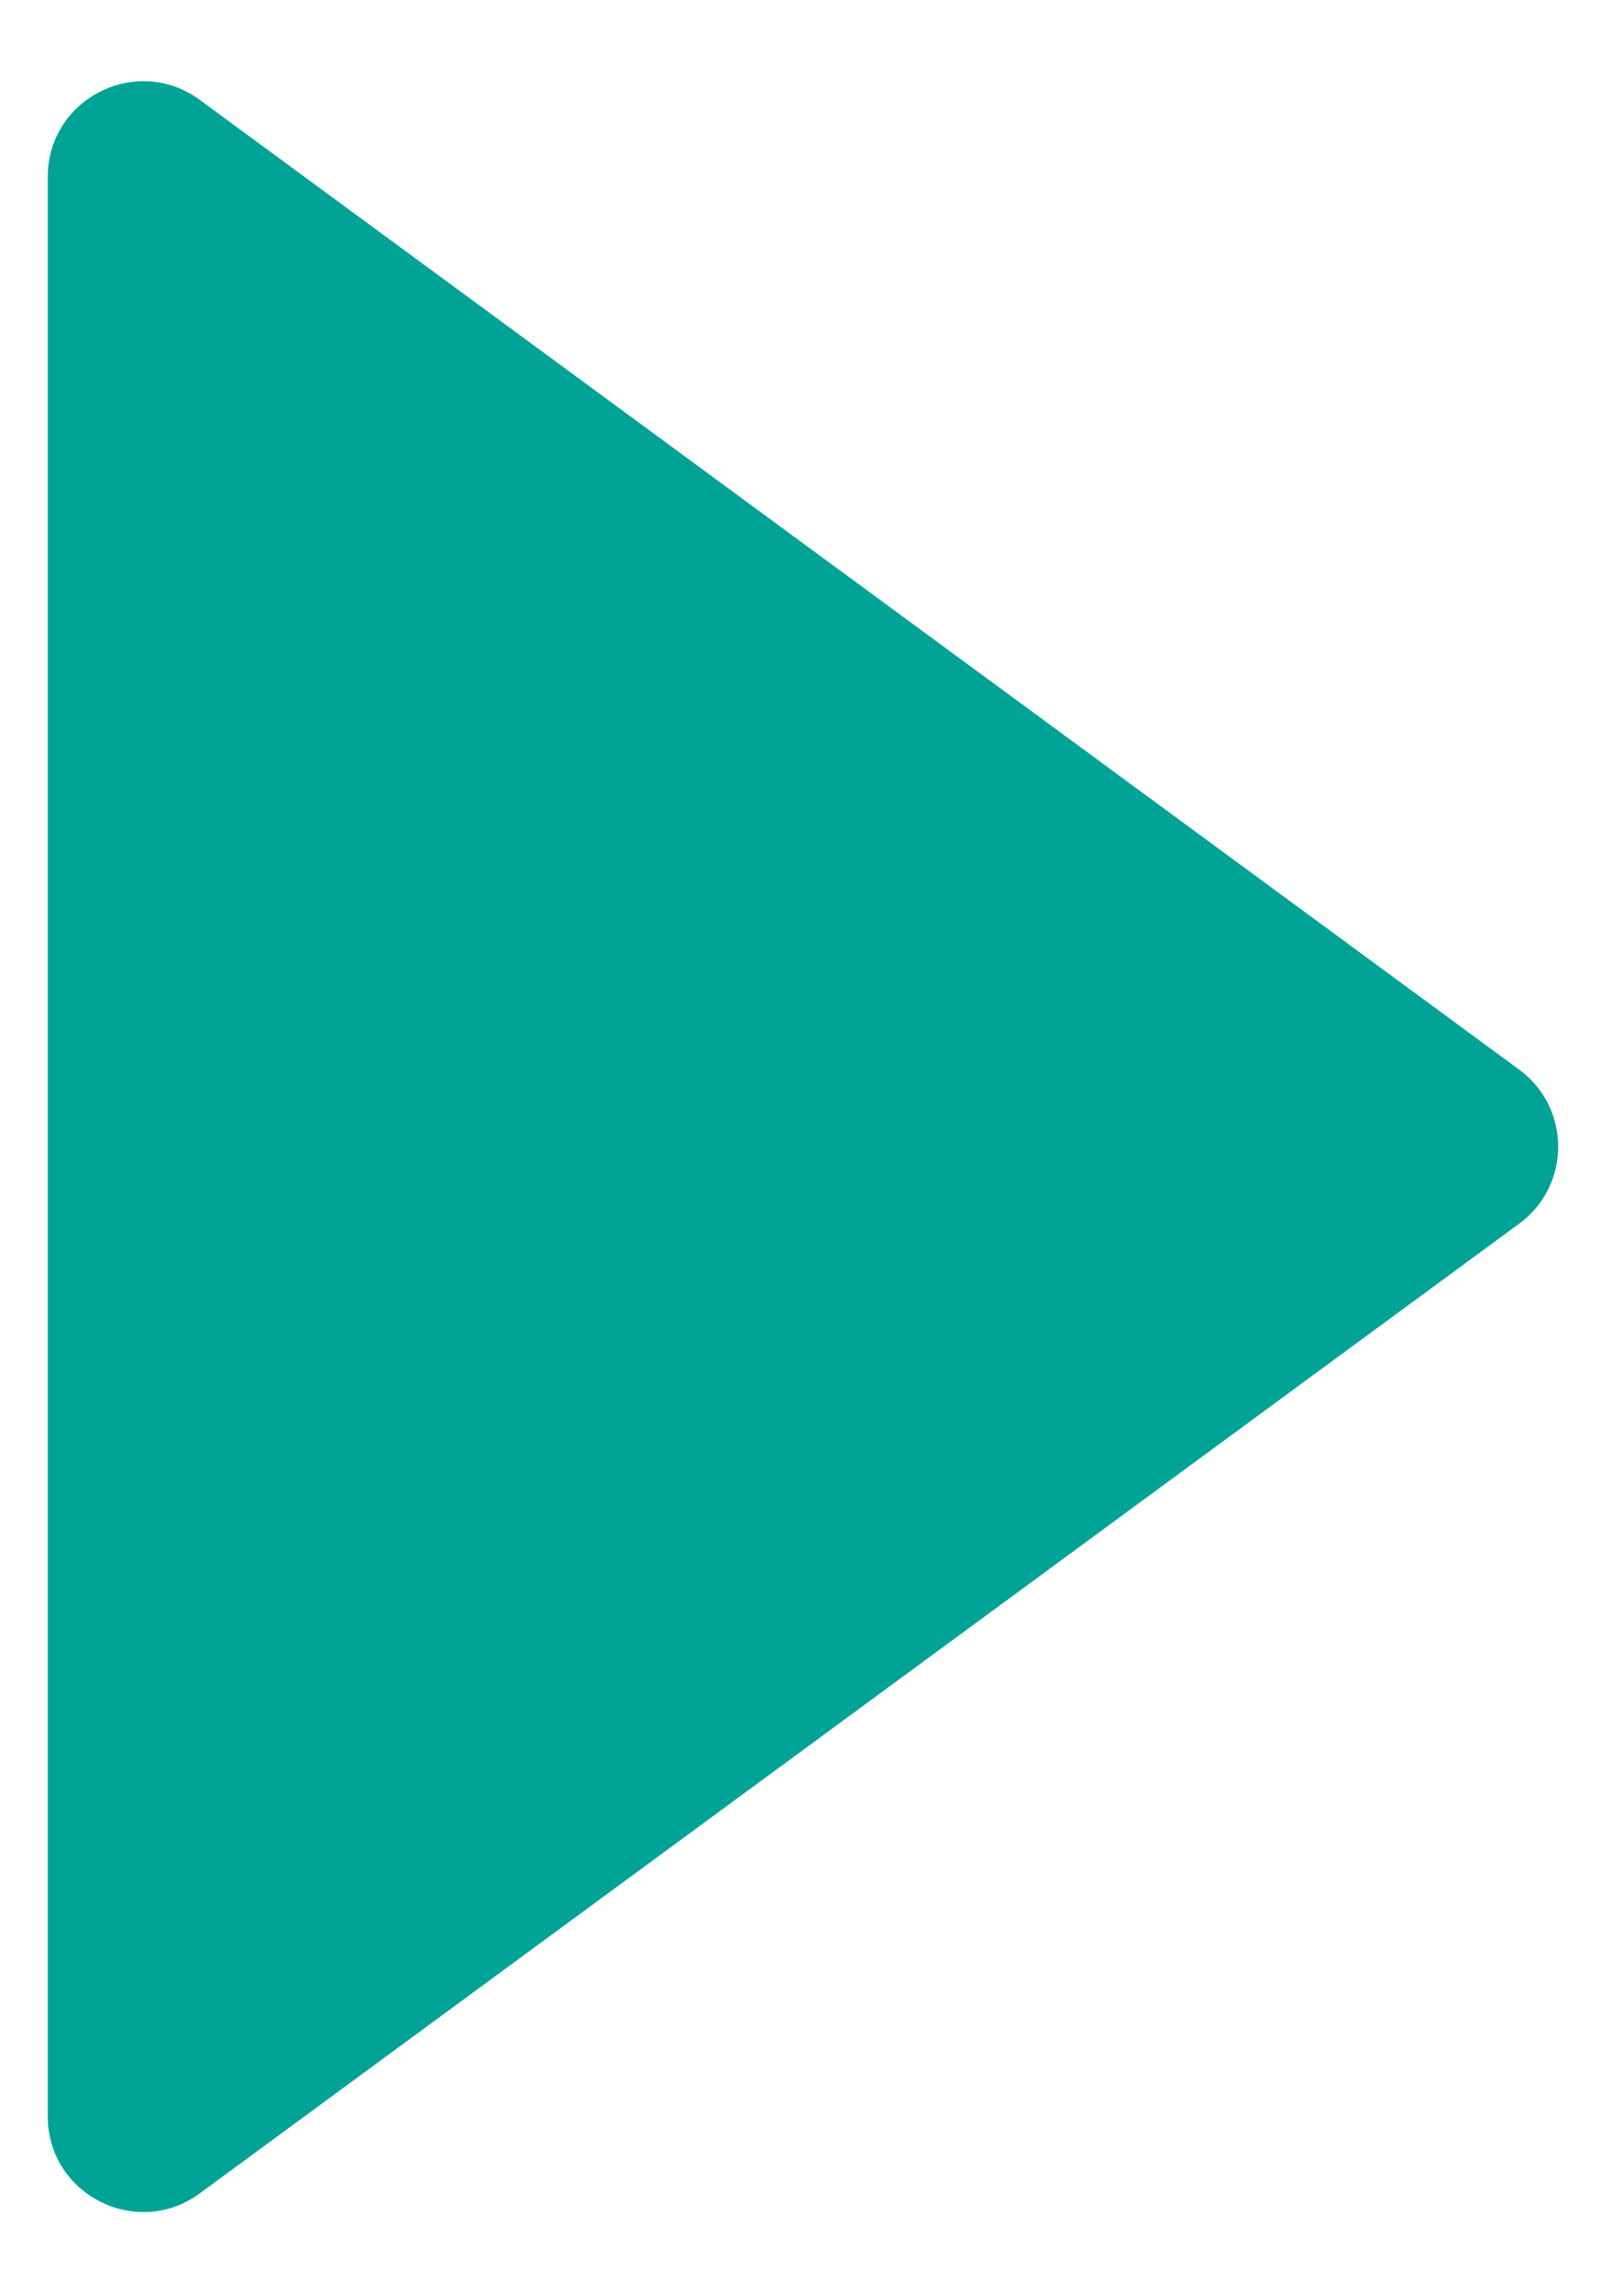 <svg width="17" height="24" viewBox="0 0 17 24" fill="none" xmlns="http://www.w3.org/2000/svg">
<path d="M15.903 12.806C16.447 12.406 16.447 11.594 15.903 11.194L2.092 1.046C1.432 0.56 0.5 1.032 0.5 1.851V22.149C0.5 22.968 1.432 23.44 2.092 22.954L15.903 12.806Z" fill="#00A396"/>
</svg>
